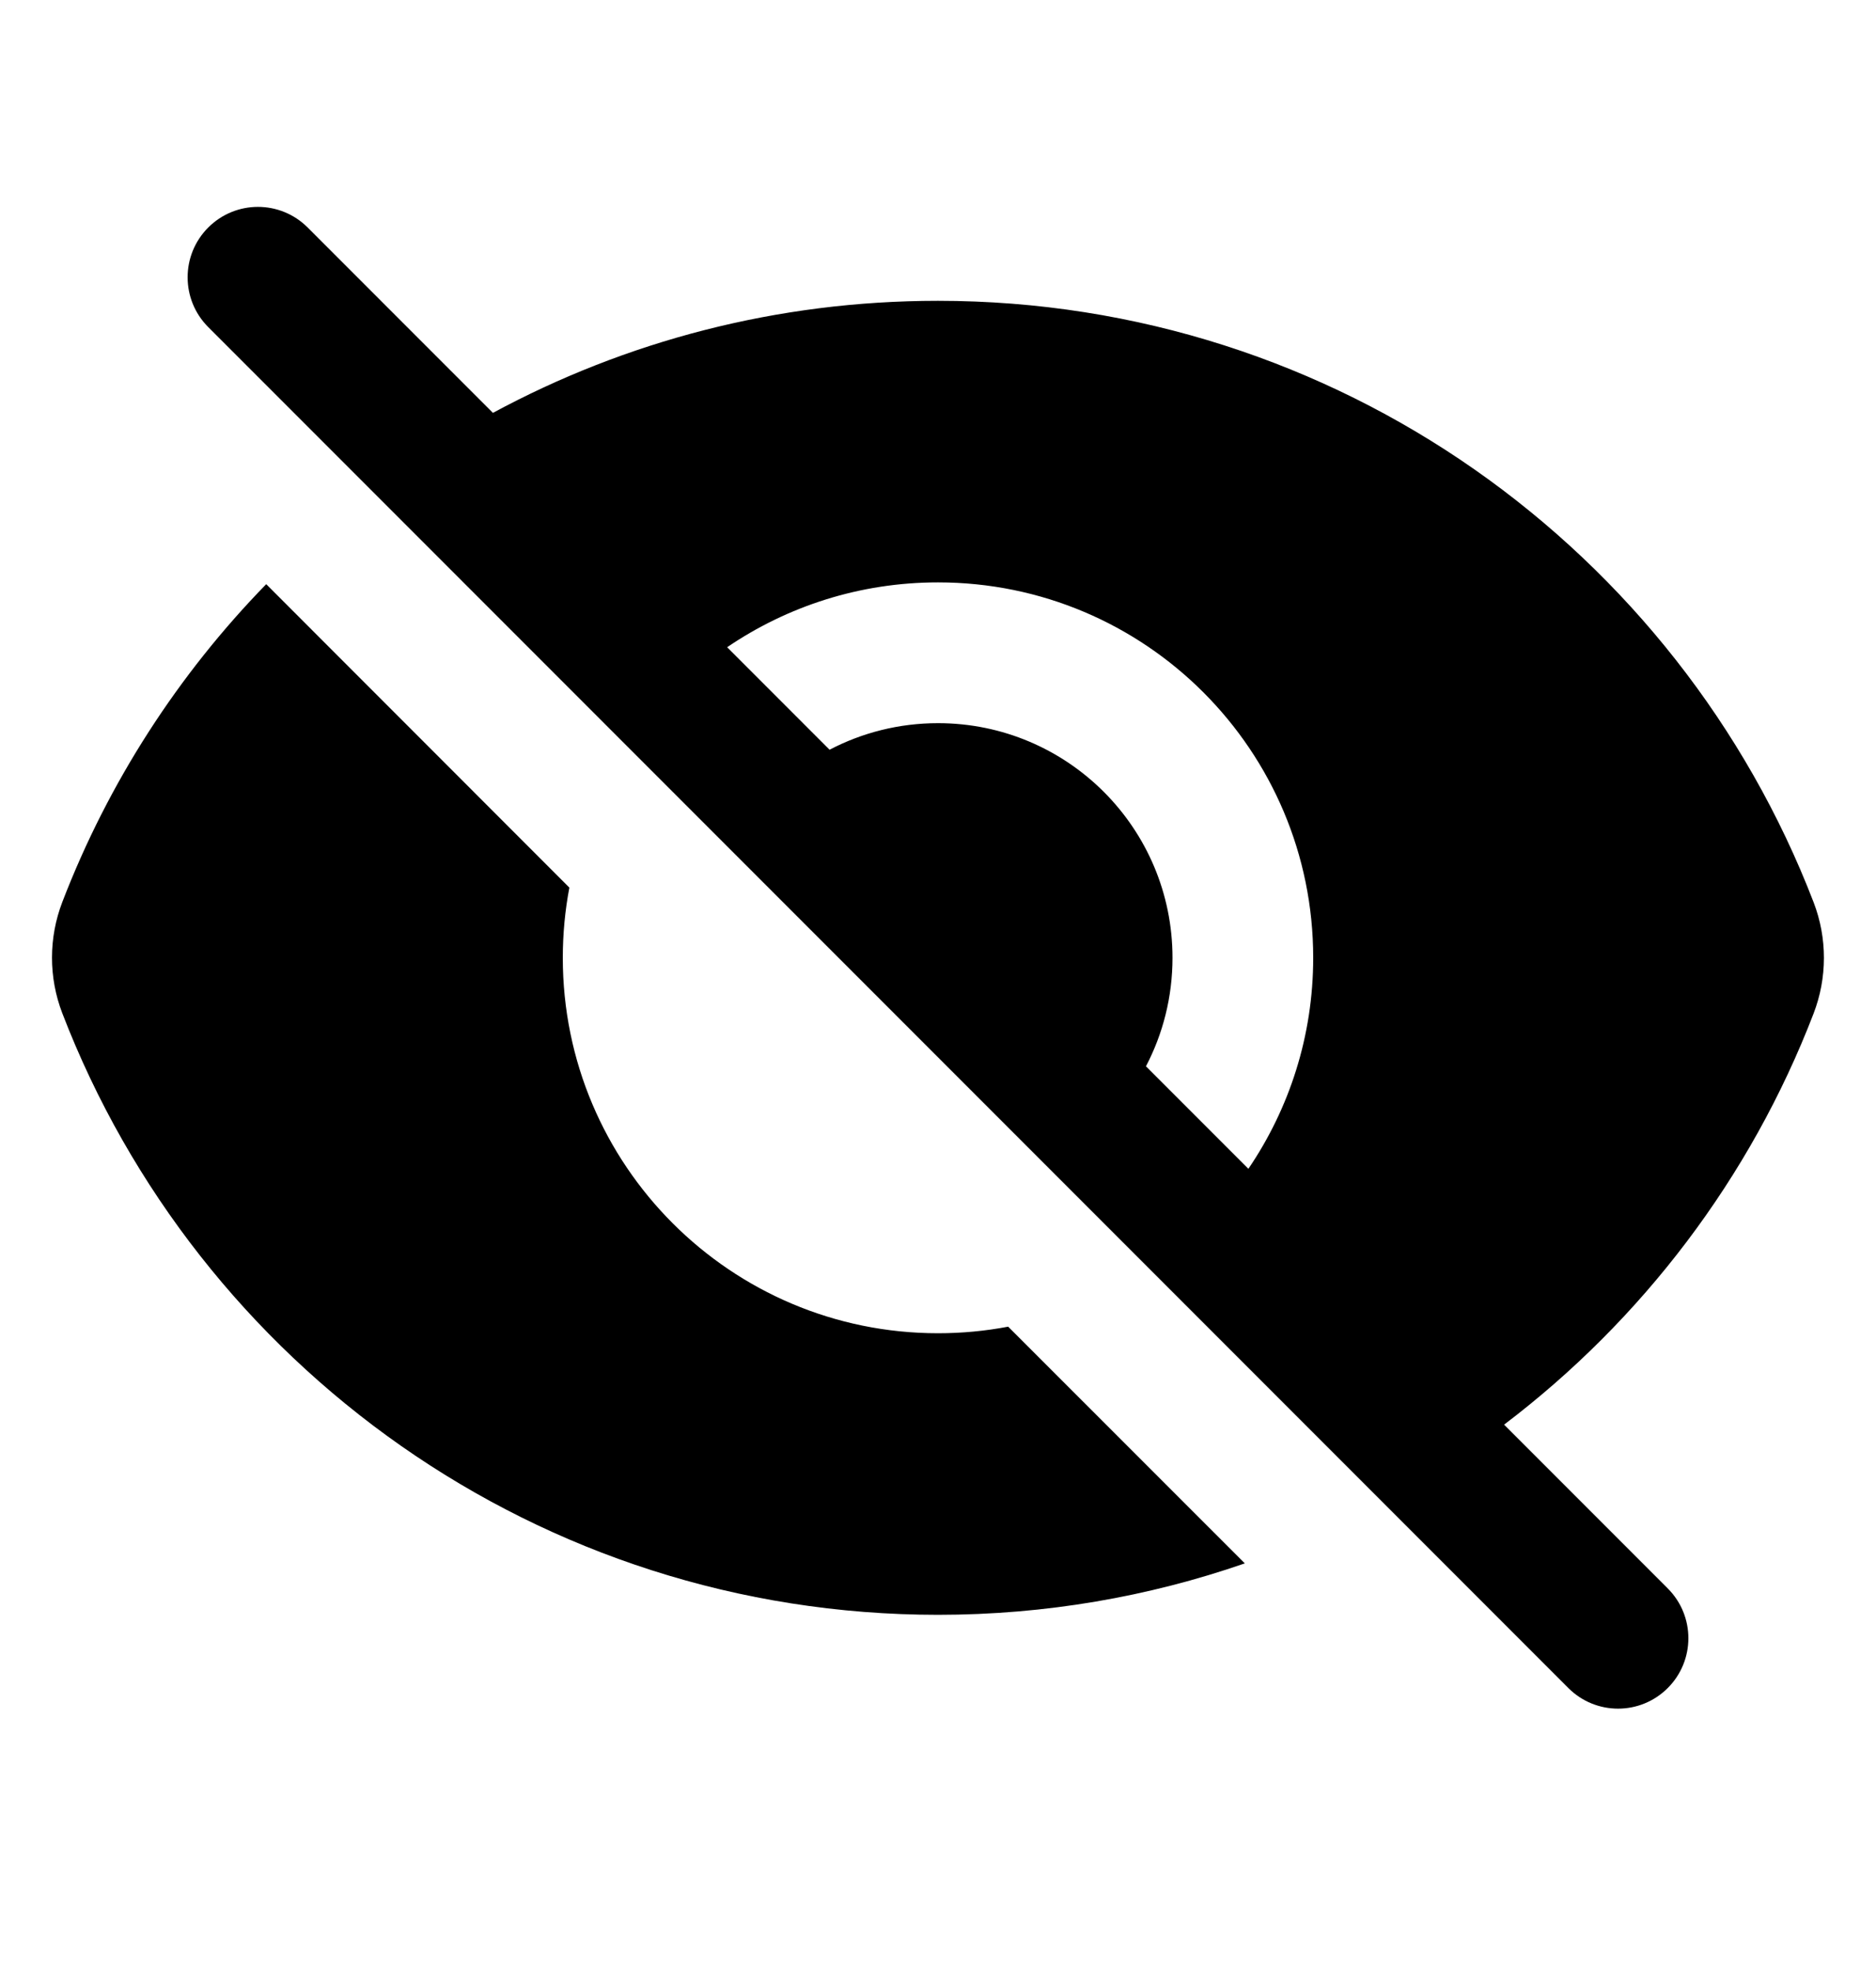 <svg width="20" height="21" viewBox="0 0 20 21" fill="none" xmlns="http://www.w3.org/2000/svg">
<path fill-rule="evenodd" clip-rule="evenodd" d="M3.28 2.424C2.987 2.131 2.513 2.131 2.22 2.424C1.927 2.717 1.927 3.192 2.22 3.485L16.72 17.985C17.013 18.278 17.487 18.278 17.78 17.985C18.073 17.692 18.073 17.217 17.78 16.924L16.035 15.179C17.506 14.064 18.66 12.551 19.334 10.8C19.481 10.419 19.482 9.996 19.335 9.614C17.892 5.865 14.256 3.205 9.999 3.205C8.282 3.205 6.667 3.637 5.255 4.399L3.28 2.424ZM7.752 6.896L8.844 7.988C9.19 7.807 9.583 7.705 10 7.705C11.381 7.705 12.5 8.824 12.5 10.205C12.5 10.622 12.398 11.015 12.217 11.361L13.309 12.453C13.745 11.812 14 11.038 14 10.205C14 7.995 12.21 6.205 10 6.205C9.167 6.205 8.393 6.46 7.752 6.896Z" fill="black"/>
<path d="M10.748 14.135L13.271 16.657C12.246 17.012 11.146 17.205 10 17.205C5.743 17.205 2.107 14.544 0.664 10.795C0.517 10.413 0.518 9.99 0.665 9.609C1.156 8.334 1.901 7.185 2.838 6.224L6.07 9.457C6.024 9.699 6 9.949 6 10.205C6 12.414 7.791 14.205 10 14.205C10.256 14.205 10.506 14.181 10.748 14.135Z" fill="black"/>
</svg>
